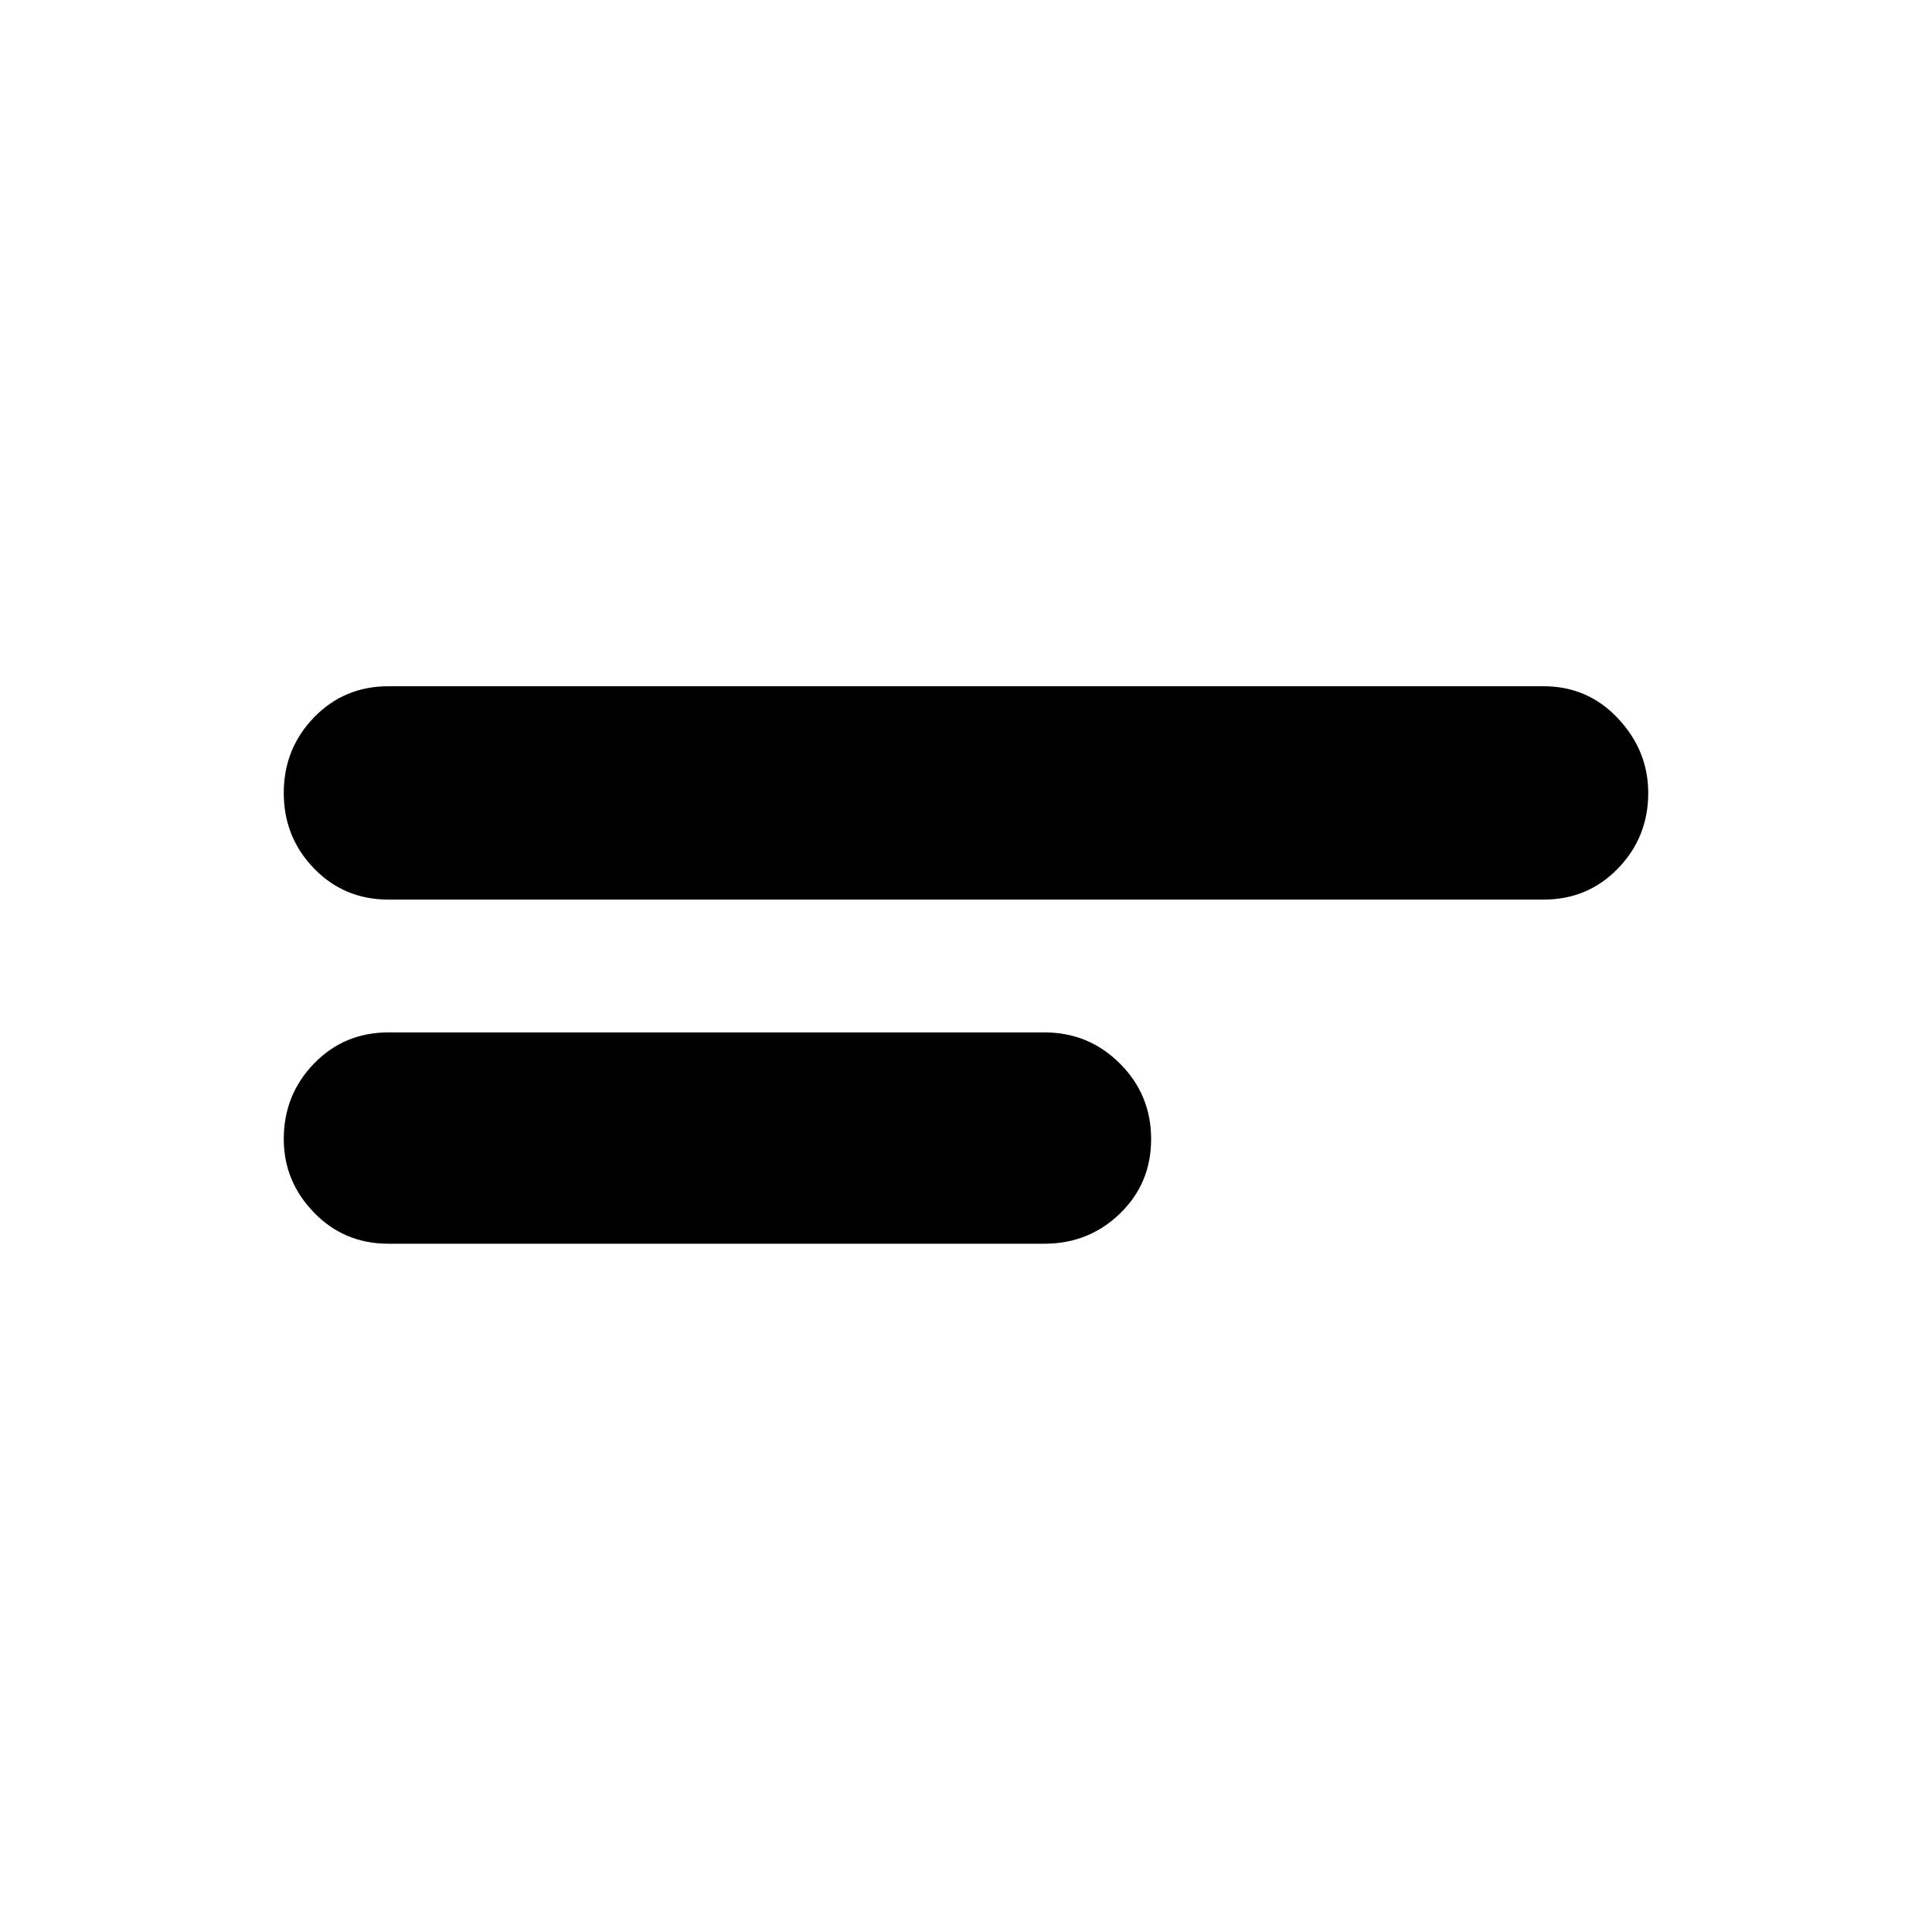<svg xmlns="http://www.w3.org/2000/svg" height="40" width="40"><path d="M8.042 18.625Q7.125 18.625 6.5 17.979Q5.875 17.333 5.875 16.417Q5.875 15.5 6.5 14.854Q7.125 14.208 8.042 14.208H31.958Q32.875 14.208 33.5 14.875Q34.125 15.542 34.125 16.417Q34.125 17.333 33.5 17.979Q32.875 18.625 31.958 18.625ZM8.042 25.75Q7.125 25.75 6.5 25.104Q5.875 24.458 5.875 23.583Q5.875 22.667 6.5 22.021Q7.125 21.375 8.042 21.375H21.625Q22.542 21.375 23.188 22.021Q23.833 22.667 23.833 23.583Q23.833 24.5 23.188 25.125Q22.542 25.75 21.625 25.75Z"/></svg>